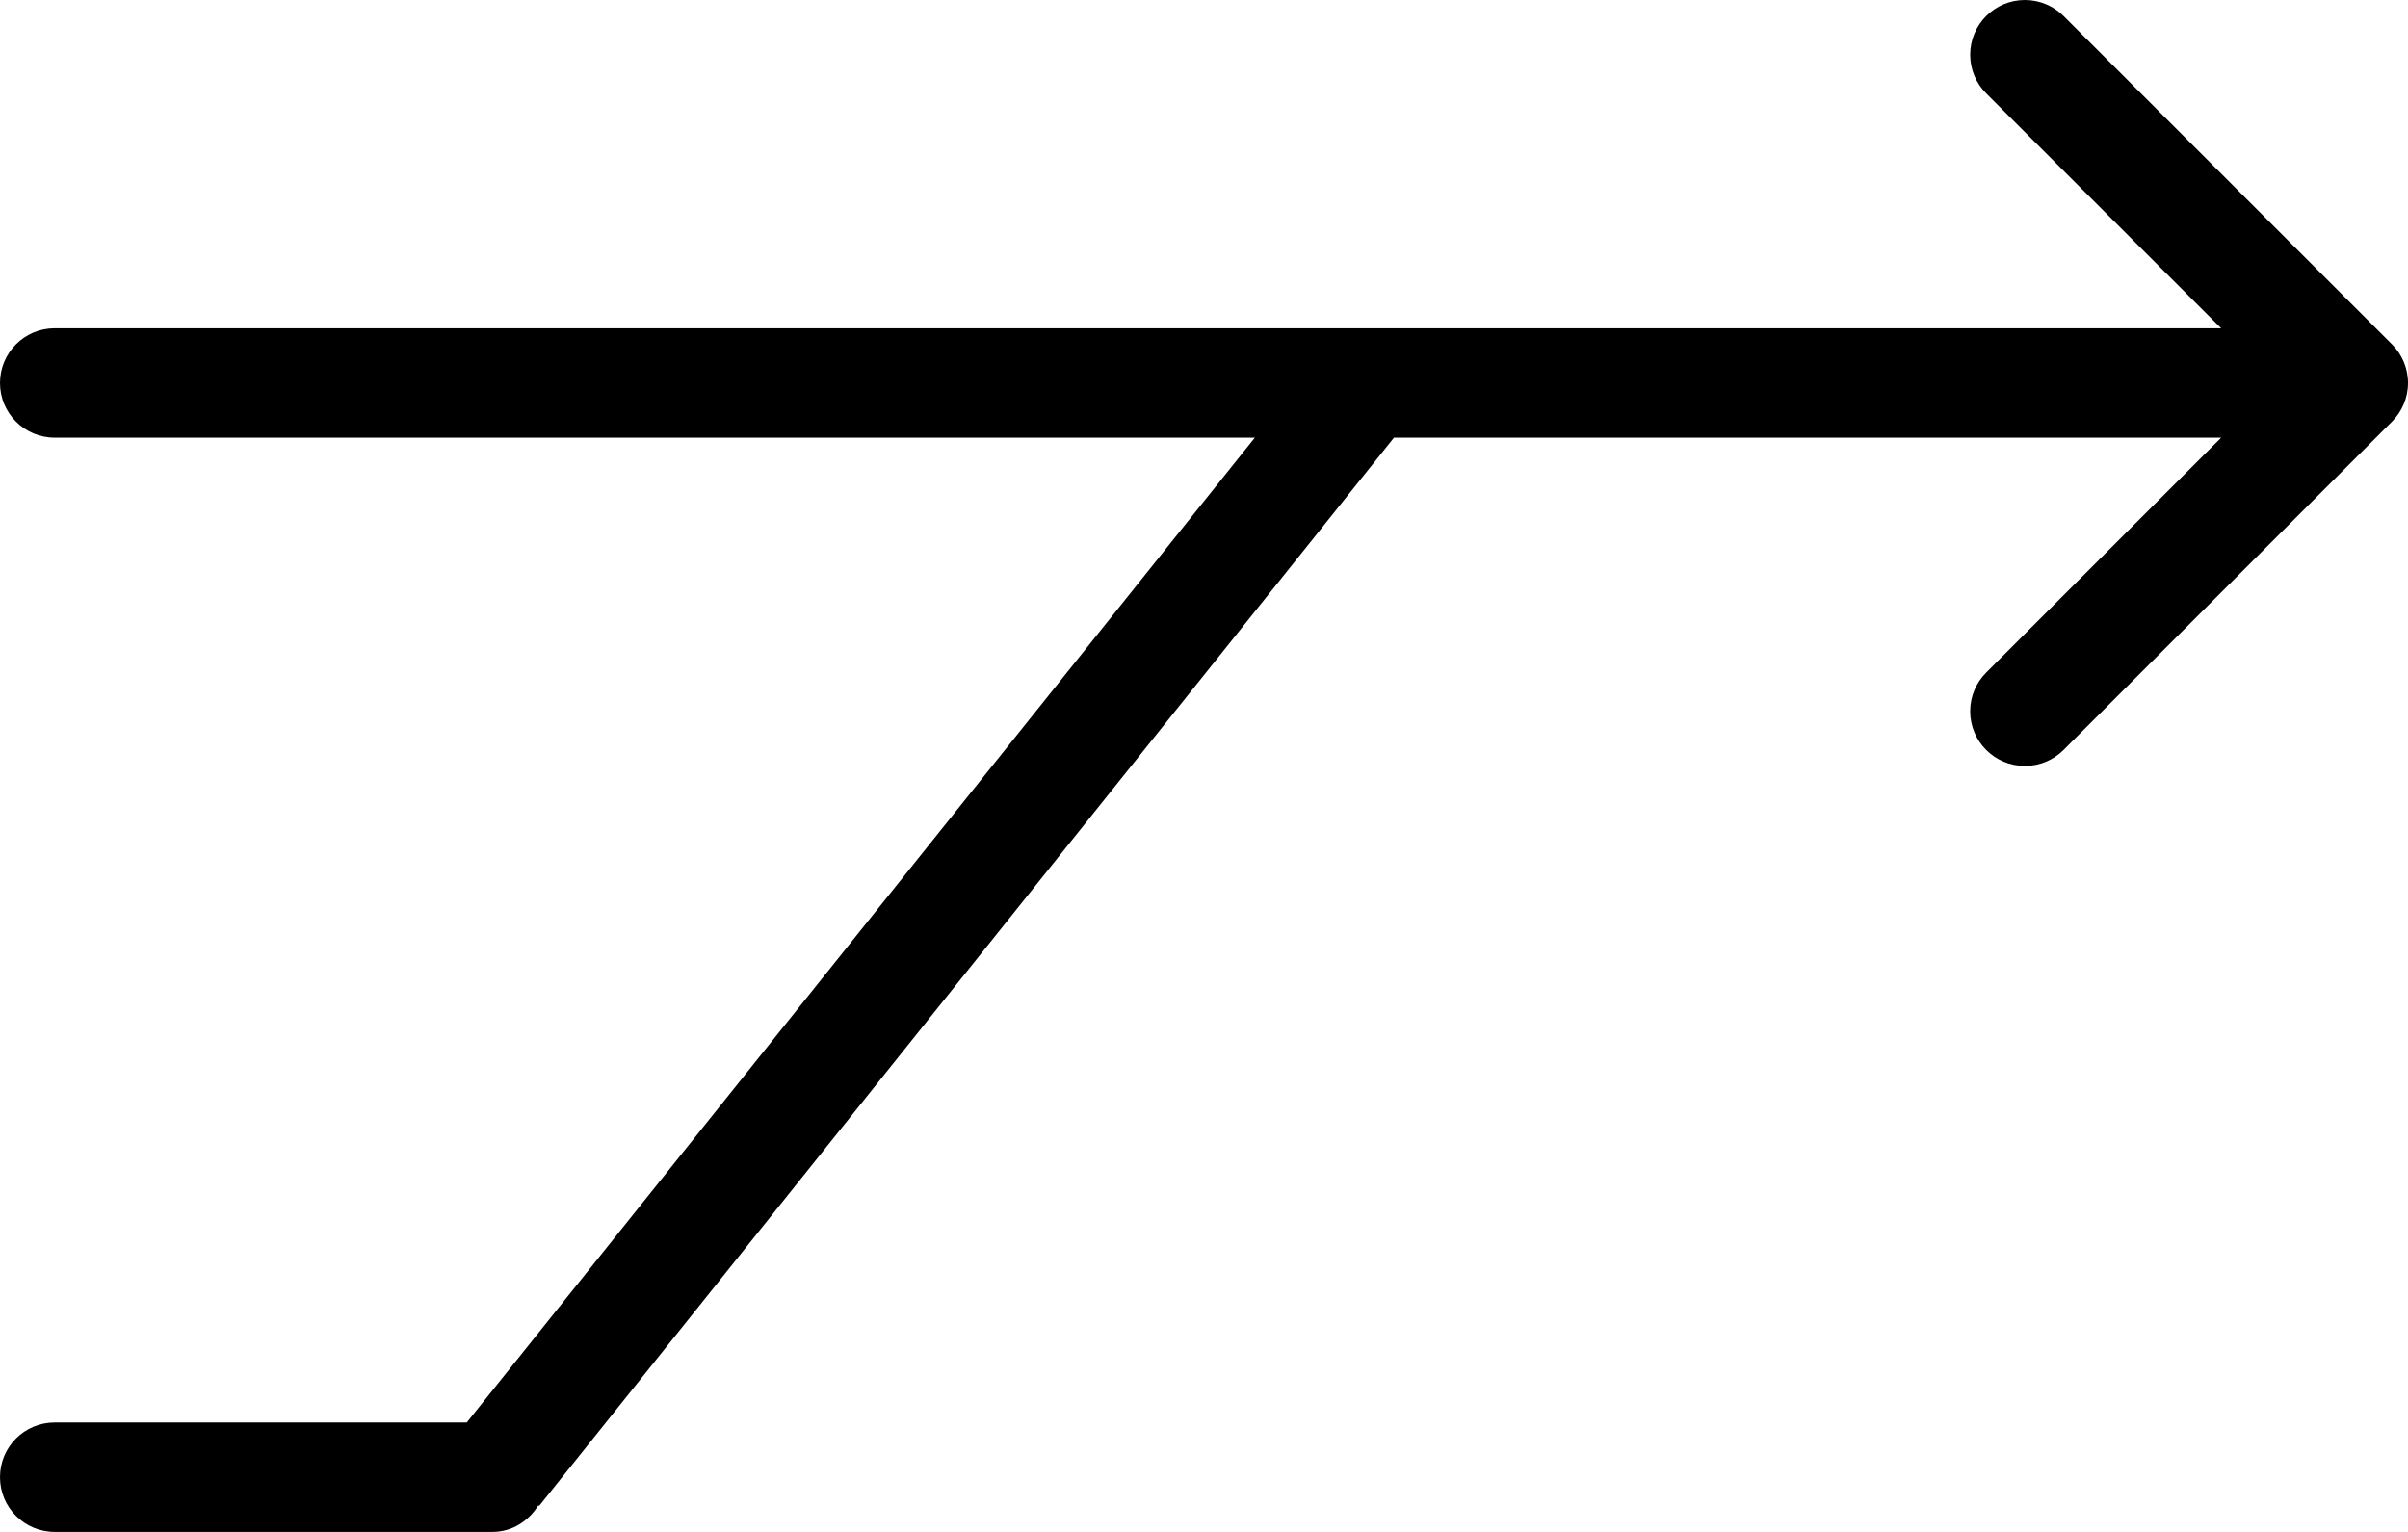 <?xml version="1.0" encoding="iso-8859-1"?>
<!-- Generator: Adobe Illustrator 16.0.4, SVG Export Plug-In . SVG Version: 6.00 Build 0)  -->
<!DOCTYPE svg PUBLIC "-//W3C//DTD SVG 1.1//EN" "http://www.w3.org/Graphics/SVG/1.1/DTD/svg11.dtd">
<svg version="1.1" id="Layer_1" xmlns="http://www.w3.org/2000/svg" xmlns:xlink="http://www.w3.org/1999/xlink" x="0px" y="0px"
	 width="44px" height="28px" viewBox="0 0 44 28" style="enable-background:new 0 0 44 28;" xml:space="preserve">
<g id="_x31_078-join-path-toolbar-selected_x40_2x.png">
	<g>
		<path d="M43.707,6.293l-6-6C37.526,0.112,37.276,0,37,0c-0.553,0-1,0.448-1,1c0,0.276,0.112,0.526,0.293,0.707L40.586,6H1
			C0.447,6,0,6.448,0,7c0,0.553,0.447,1,1,1h21.929L8.529,26H1.001C1,26,1,26,1,26c-0.553,0-1,0.447-1,1s0.447,1,1,1h7.999
			C9,28,9,28,9,28c0.359,0,0.66-0.2,0.837-0.485l0.015,0.01L25.471,8h15.115l-4.293,4.293C36.112,12.474,36,12.724,36,13
			c0,0.553,0.447,1,1,1c0.276,0,0.526-0.112,0.707-0.293l6-6C43.888,7.526,44,7.276,44,7S43.888,6.474,43.707,6.293z"/>
	</g>
</g>
<g>
</g>
<g>
</g>
<g>
</g>
<g>
</g>
<g>
</g>
<g>
</g>
<g>
</g>
<g>
</g>
<g>
</g>
<g>
</g>
<g>
</g>
<g>
</g>
<g>
</g>
<g>
</g>
<g>
</g>
</svg>
